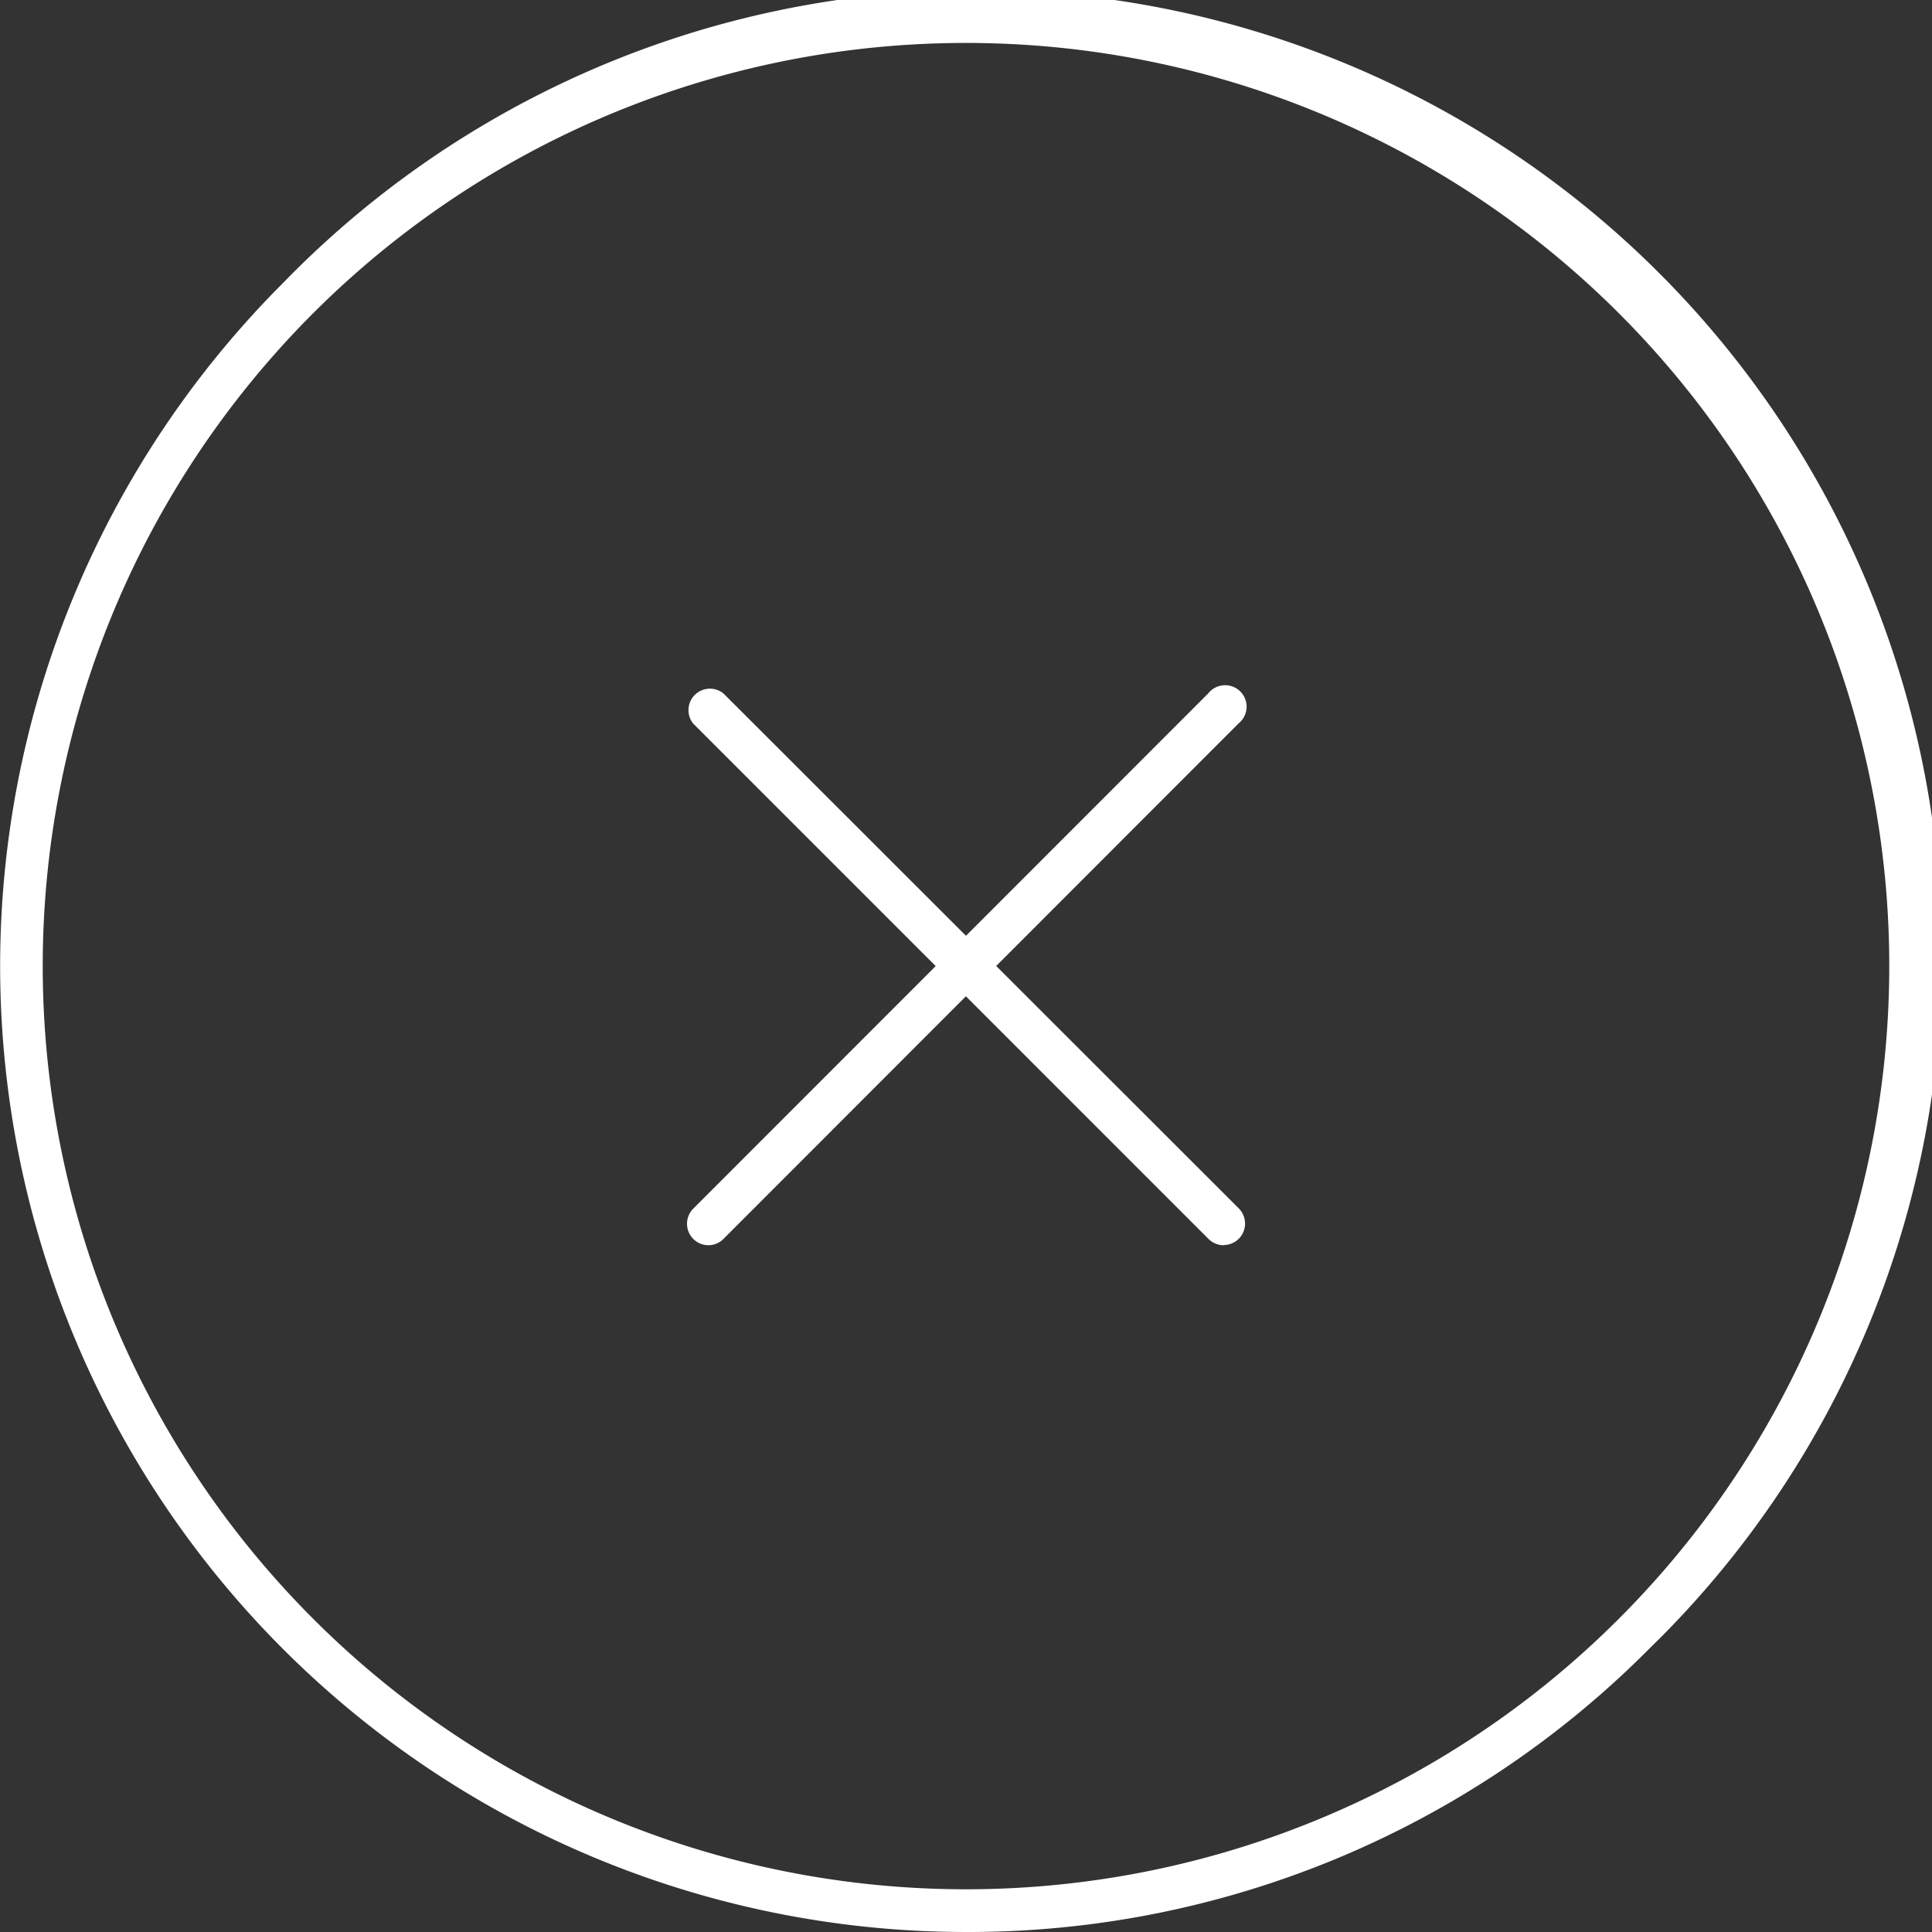 <svg id="Layer_1" data-name="Layer 1" xmlns="http://www.w3.org/2000/svg" viewBox="0 0 512 512"><rect x="0" y="0" width="512" height="512" fill="#333333" stroke="none"/><defs><style>.cls-1{fill:#ffffff ;}</style></defs><title>x-other</title><path class="cls-1" d="M256,512A256,256,0,0,1,75,75,256,256,0,1,1,437,437h0A254.31,254.31,0,0,1,256,512Zm0-500.62A244.62,244.62,0,0,0,83,429,244.61,244.61,0,0,0,429,429h0A244.62,244.62,0,0,0,256,11.38Z"/><path class="cls-1" d="M324.27,330a5.67,5.67,0,0,1-4-1.67L183.71,191.76a5.69,5.69,0,0,1,8-8L328.29,320.24a5.69,5.69,0,0,1-4,9.71Z"/><path class="cls-1" d="M187.73,330a5.69,5.69,0,0,1-4-9.71L320.24,183.71a5.69,5.69,0,1,1,8,8L191.76,328.29A5.67,5.67,0,0,1,187.73,330Z"/></svg>